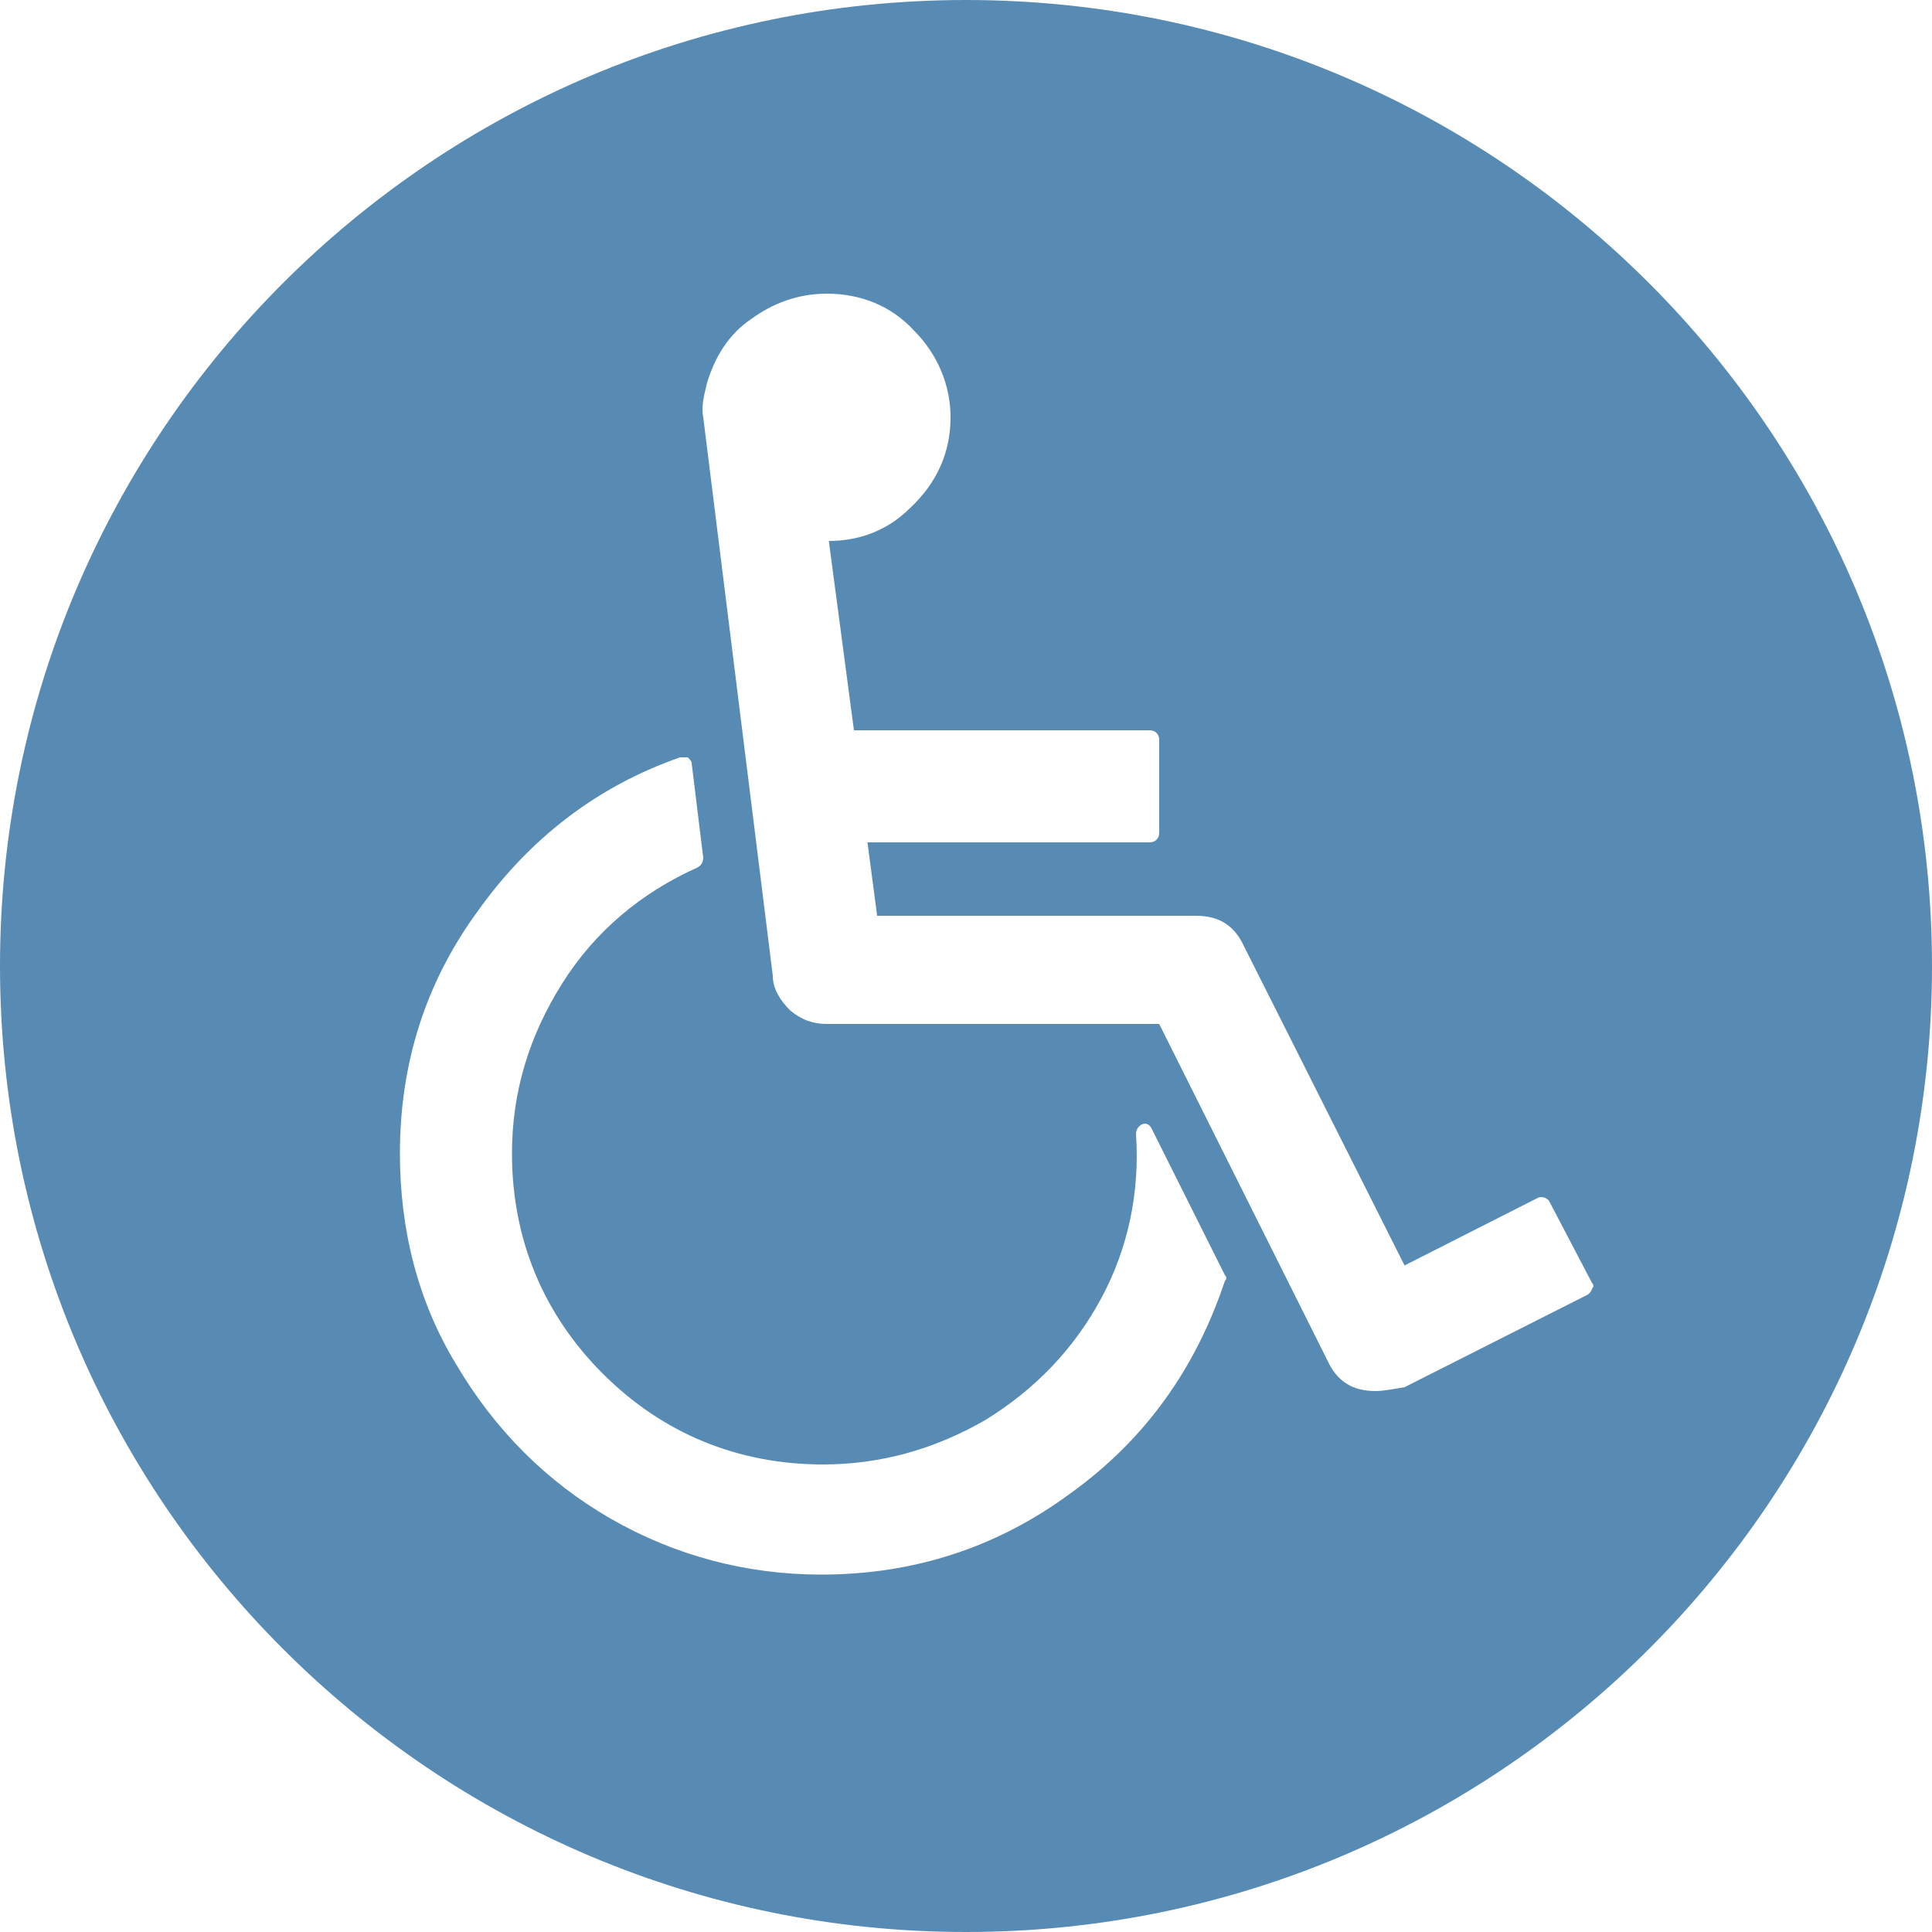 <?xml version="1.0" encoding="utf-8"?>
<!-- Generator: Adobe Illustrator 18.1.0, SVG Export Plug-In . SVG Version: 6.00 Build 0)  -->
<svg version="1.1" id="Capa_1" xmlns="http://www.w3.org/2000/svg" xmlns:xlink="http://www.w3.org/1999/xlink" x="0px" y="0px"
	 viewBox="256 346 100 100" enable-background="new 256 346 100 100" xml:space="preserve">
<path fill="#588BB3" d="M306,346c-27.6,0-50,22.4-50,50s22.4,50,50,50s50-22.4,50-50S333.6,346,306,346z M291.2,385.2
	c0.1,0,0.3,0,0.4,0c0.1,0.1,0.2,0.2,0.2,0.3l0.6,4.9c0,0.2-0.1,0.4-0.3,0.5c-2.9,1.3-5.3,3.3-7,6c-1.7,2.7-2.6,5.6-2.6,8.8
	c0,4.4,1.6,8.3,4.7,11.4c3.1,3.1,7,4.7,11.4,4.7c3,0,5.8-0.8,8.4-2.3c2.6-1.6,4.6-3.7,6-6.3c1.4-2.6,2-5.5,1.8-8.5
	c0-0.2,0.1-0.4,0.3-0.5c0.2-0.1,0.4,0,0.5,0.2l3.8,7.6c0.1,0.1,0.1,0.2,0,0.3c-1.5,4.5-4.1,8.2-8,11c-3.8,2.8-8.1,4.2-12.9,4.2
	c-3.9,0-7.6-1-10.9-2.9c-3.3-1.9-6-4.6-8-8c-2-3.3-2.9-7-2.9-10.9c0-4.6,1.3-8.8,4-12.5C283.4,389.4,286.9,386.7,291.2,385.2z
	 M327.2,418c-1.2,0-2-0.5-2.5-1.6l-8.7-17.4h-17.2c-0.7,0-1.3-0.2-1.9-0.7c-0.5-0.5-0.9-1.1-0.9-1.8l-3.6-28.9c-0.1-0.5,0-1,0.2-1.8
	c0.4-1.3,1.1-2.5,2.3-3.3c1.1-0.8,2.4-1.3,3.9-1.3c1.7,0,3.3,0.6,4.5,1.9c1.2,1.2,1.9,2.8,1.9,4.5c0,1.8-0.7,3.4-2.1,4.7
	c-1.2,1.2-2.7,1.7-4.2,1.7l1.3,9.8h15.3c0.3,0,0.5,0.2,0.5,0.5v4.8c0,0.3-0.2,0.5-0.5,0.5h-14.6l0.5,3.8h16.5c1.2,0,2,0.5,2.5,1.6
	l8.3,16.5l6.9-3.5c0.2-0.1,0.5,0,0.6,0.2l2.2,4.2c0.1,0.1,0.1,0.2,0,0.3c0,0.1-0.1,0.2-0.2,0.3l-9.5,4.8
	C328.1,417.9,327.6,418,327.2,418z"/>
</svg>

